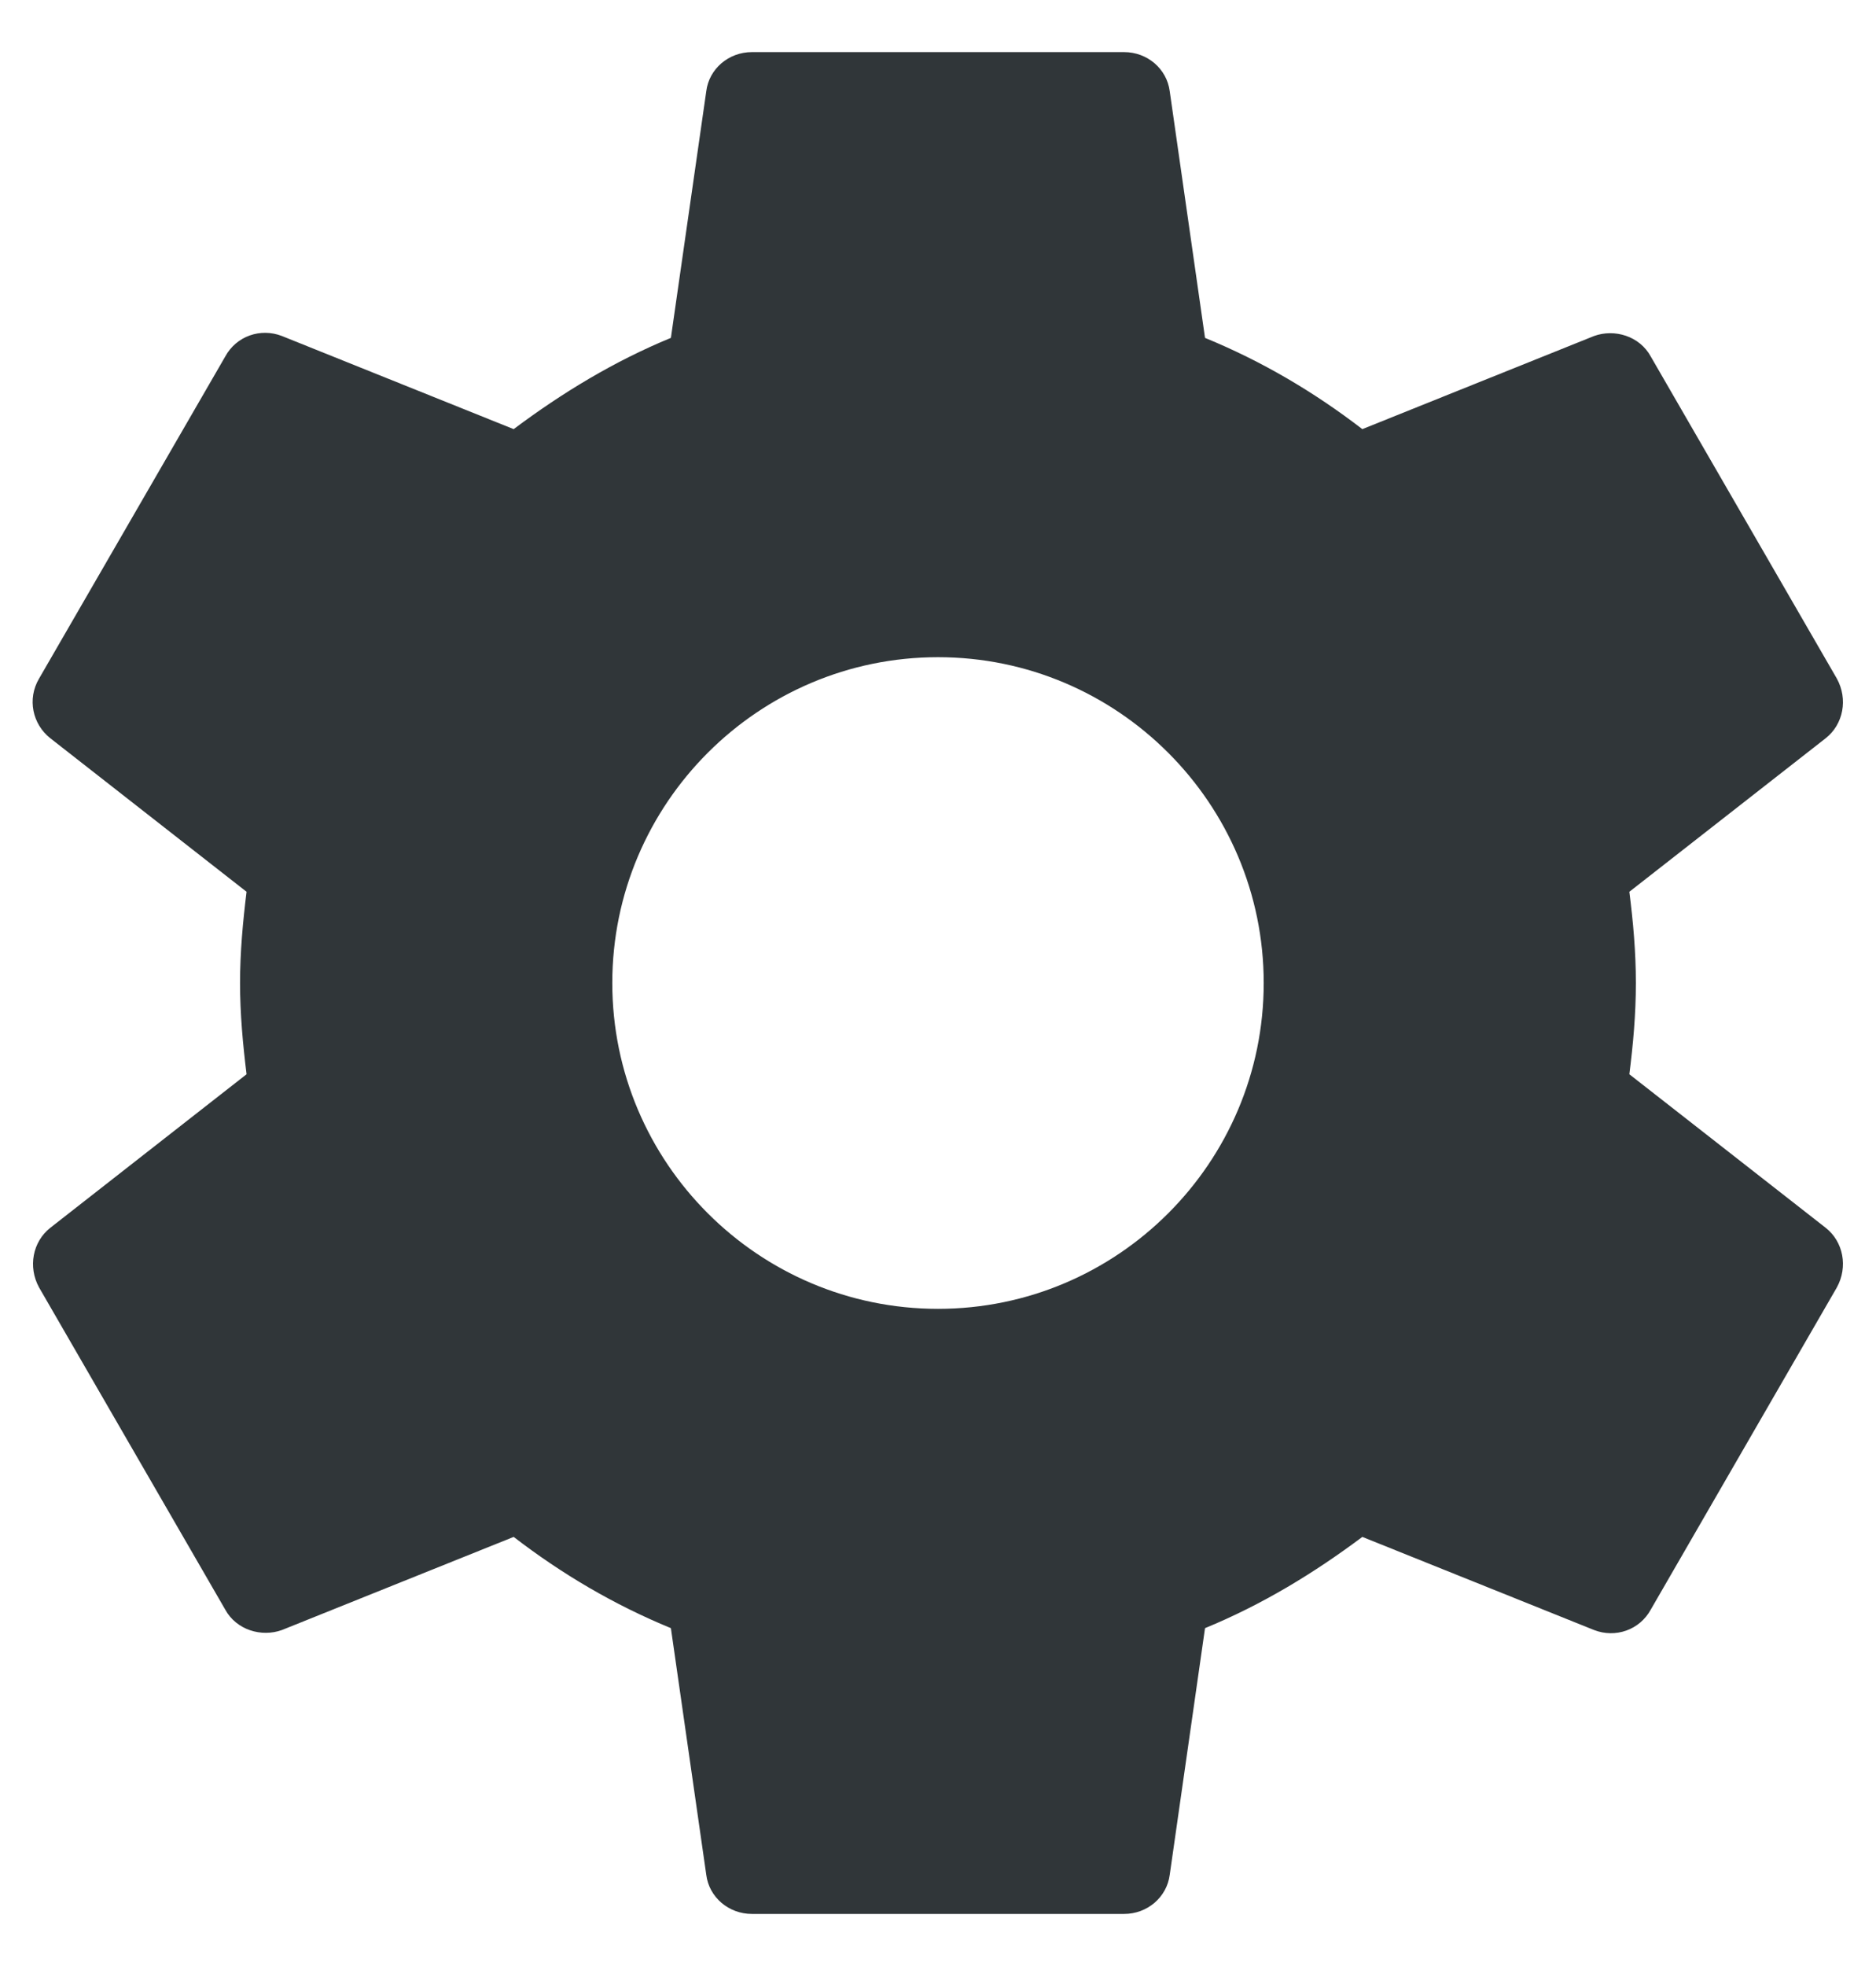 <svg width="21" height="22" viewBox="0 0 21 22" fill="none" xmlns="http://www.w3.org/2000/svg">
<path d="M18.239 12.021C18.281 11.688 18.312 11.354 18.312 11C18.312 10.646 18.281 10.312 18.239 9.979L20.438 8.26C20.635 8.104 20.688 7.823 20.562 7.594L18.479 3.99C18.354 3.76 18.073 3.677 17.844 3.76L15.25 4.802C14.708 4.385 14.125 4.042 13.489 3.781L13.094 1.021C13.062 0.771 12.844 0.583 12.583 0.583H8.417C8.156 0.583 7.937 0.771 7.906 1.021L7.51 3.781C6.875 4.042 6.292 4.396 5.75 4.802L3.156 3.76C2.917 3.667 2.646 3.76 2.521 3.99L0.437 7.594C0.302 7.823 0.365 8.104 0.562 8.26L2.76 9.979C2.719 10.312 2.687 10.656 2.687 11C2.687 11.344 2.719 11.688 2.76 12.021L0.562 13.74C0.365 13.896 0.312 14.177 0.437 14.406L2.521 18.011C2.646 18.24 2.927 18.323 3.156 18.24L5.75 17.198C6.292 17.615 6.875 17.958 7.51 18.219L7.906 20.979C7.937 21.229 8.156 21.417 8.417 21.417H12.583C12.844 21.417 13.062 21.229 13.094 20.979L13.489 18.219C14.125 17.958 14.708 17.604 15.25 17.198L17.844 18.24C18.083 18.333 18.354 18.24 18.479 18.011L20.562 14.406C20.688 14.177 20.635 13.896 20.438 13.74L18.239 12.021ZM10.5 14.646C8.49 14.646 6.854 13.011 6.854 11C6.854 8.99 8.49 7.354 10.5 7.354C12.51 7.354 14.146 8.99 14.146 11C14.146 13.011 12.51 14.646 10.5 14.646Z" fill="#303639"/>
</svg>

